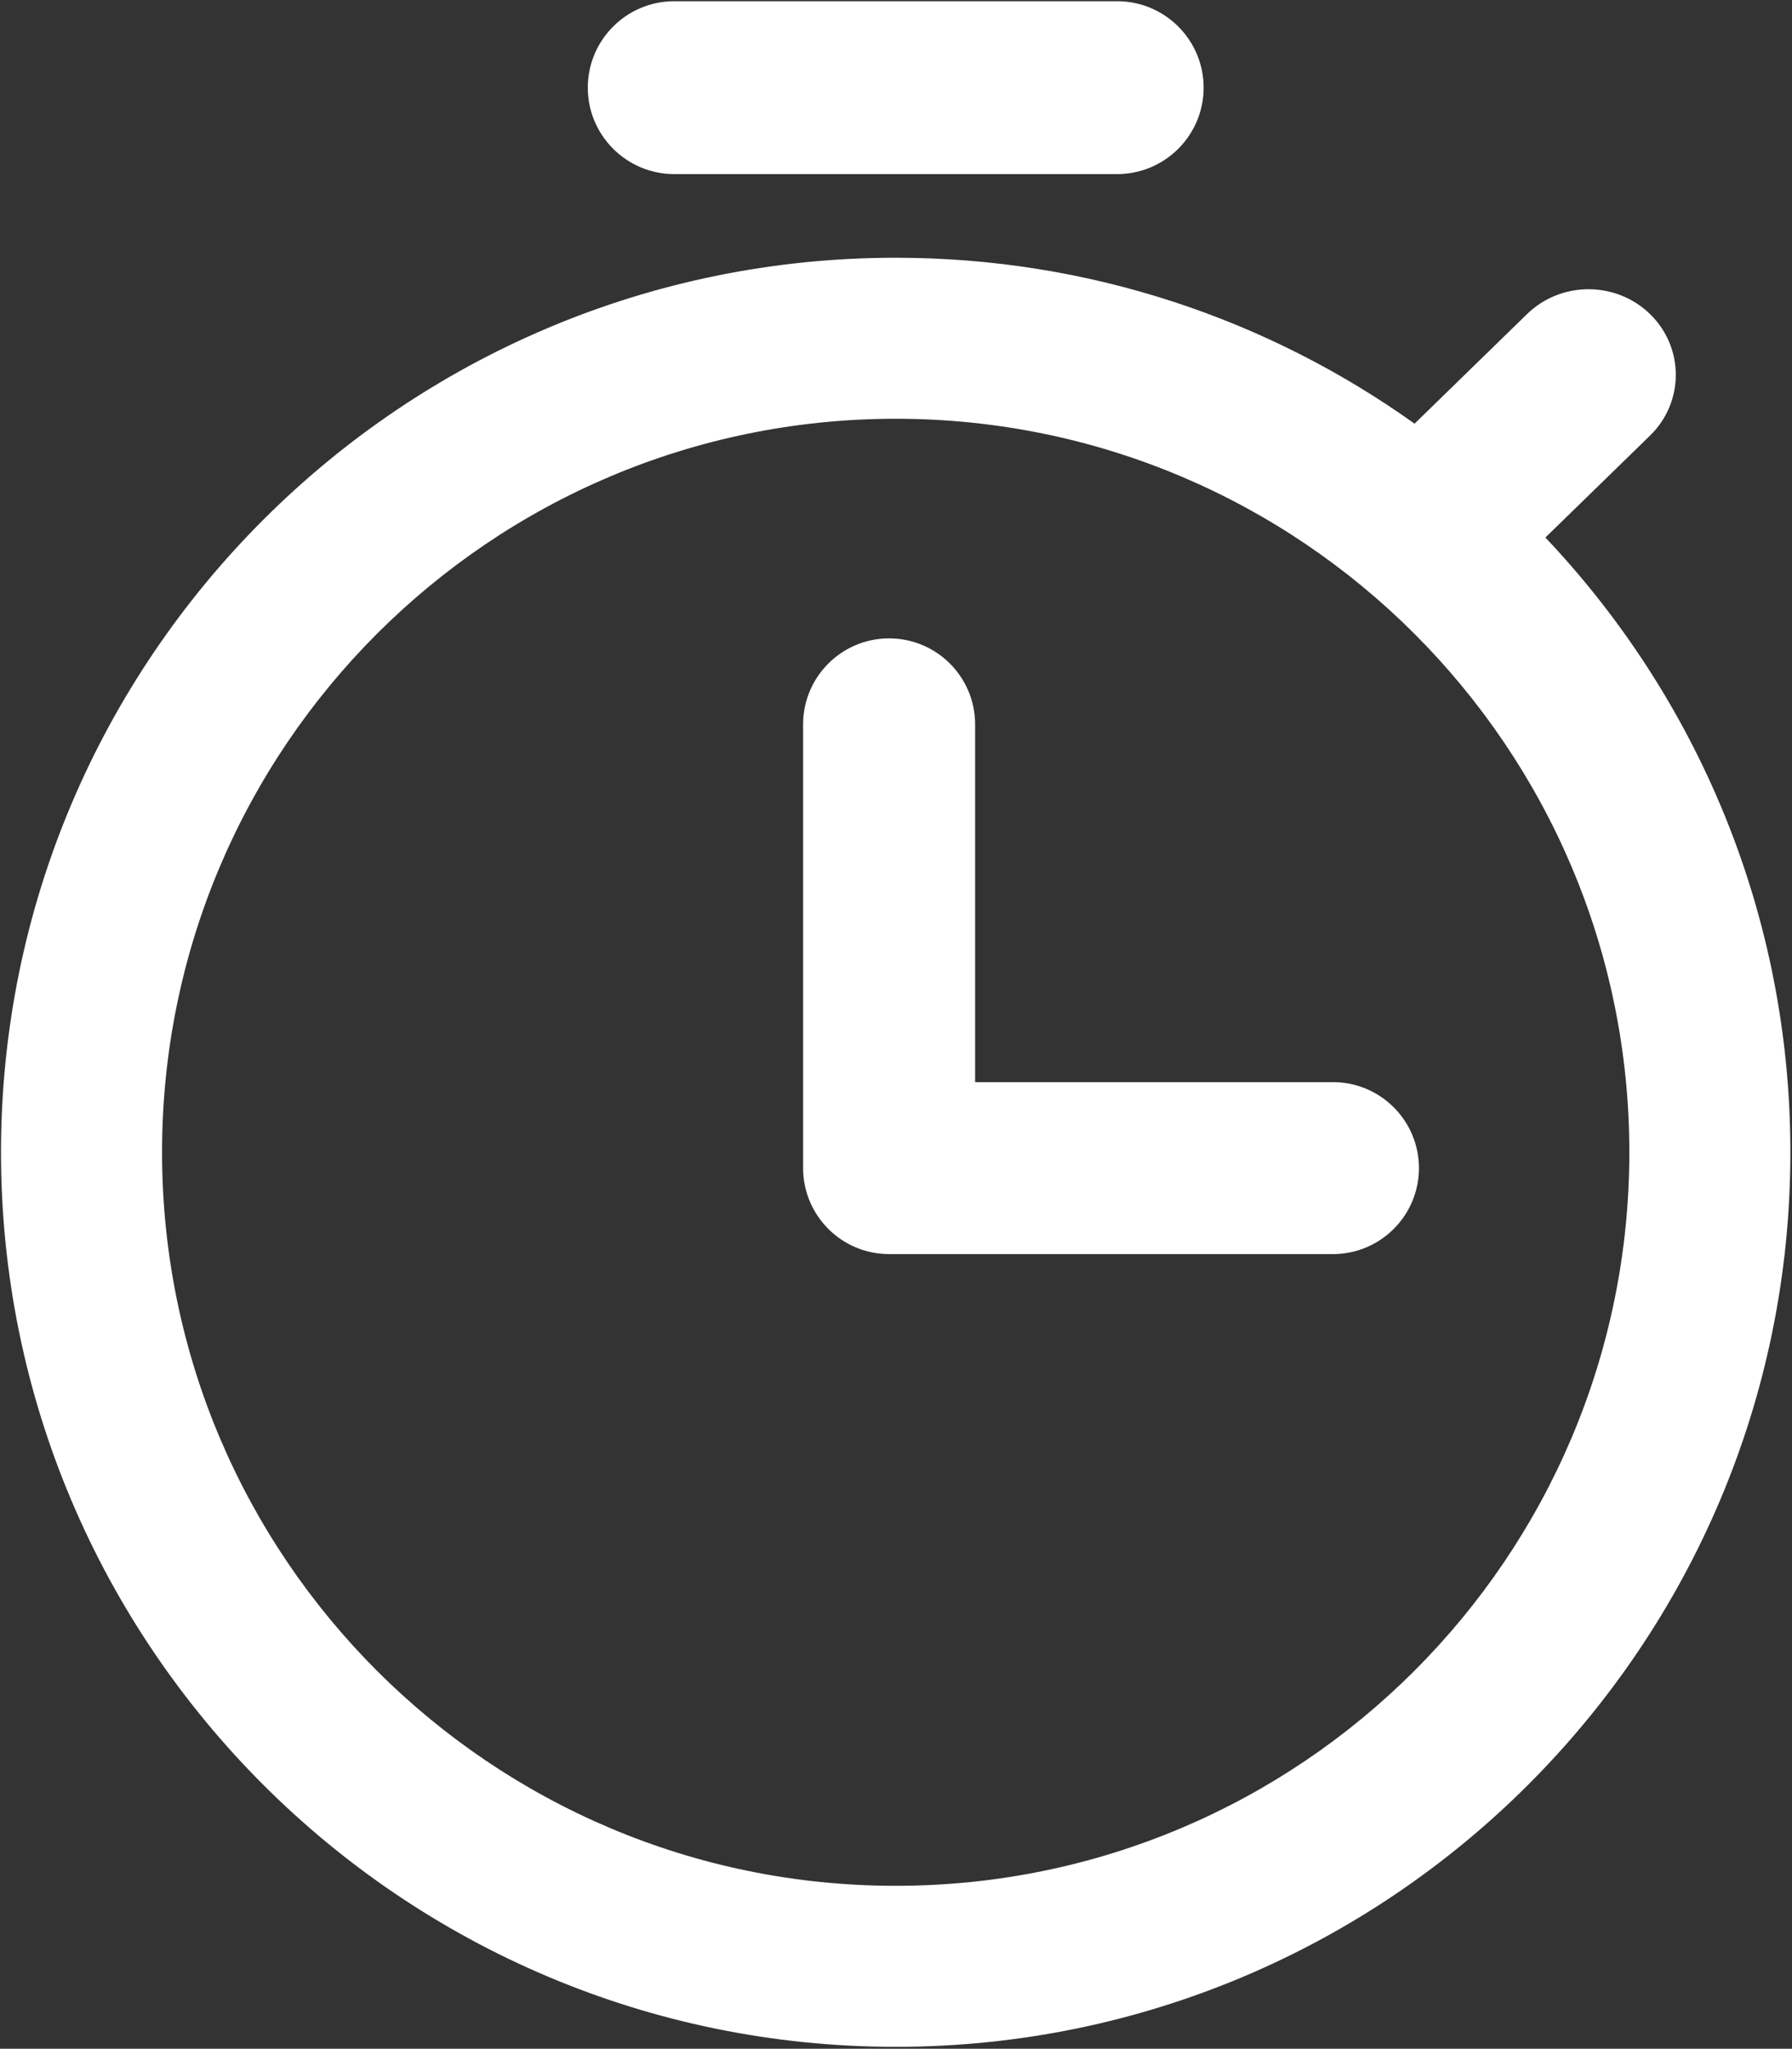 <?xml version="1.0" encoding="UTF-8" standalone="no"?>
<!DOCTYPE svg PUBLIC "-//W3C//DTD SVG 1.1//EN" "http://www.w3.org/Graphics/SVG/1.1/DTD/svg11.dtd">
<svg width="100%" height="100%" viewBox="0 0 474 542" version="1.1" xmlns="http://www.w3.org/2000/svg" xmlns:xlink="http://www.w3.org/1999/xlink" xml:space="preserve" style="fill-rule:evenodd;clip-rule:evenodd;stroke-linejoin:round;stroke-miterlimit:1.414;">
    <rect x="0" y="0" width="474" height="542" fill="#333333" stroke="none"/>
    <g transform="matrix(1,0,0,1,-63,-29)">
        <g id="Timer" transform="matrix(8.469,0,0,8.469,-4838.32,-5463.28)">
            <path d="M627.003,665.307C631.745,670.315 634.655,677.076 634.655,684.511C634.655,699.933 622.134,712.454 606.712,712.454C591.289,712.454 578.768,699.933 578.768,684.511C578.768,669.088 591.289,656.567 606.712,656.567C612.751,656.567 618.345,658.487 622.917,661.75L626.431,658.326C627.498,657.287 629.225,657.293 630.285,658.34C631.345,659.388 631.339,661.082 630.272,662.122L627.003,665.307ZM606.712,661.597C619.358,661.597 629.625,671.864 629.625,684.511C629.625,697.157 619.358,707.424 606.712,707.424C594.065,707.424 583.798,697.157 583.798,684.511C583.798,671.864 594.065,661.597 606.712,661.597ZM620.368,687.691L606.506,687.691C605.766,687.691 605.095,687.391 604.609,686.906L604.607,686.904C604.607,686.904 604.605,686.901 604.605,686.901C604.12,686.415 603.82,685.745 603.82,685.005L603.82,671.143C603.82,669.66 605.023,668.457 606.506,668.457C607.988,668.457 609.192,669.66 609.192,671.143L609.192,682.319L620.368,682.319C621.85,682.319 623.054,683.522 623.054,685.005C623.054,686.487 621.85,687.691 620.368,687.691ZM613.629,648.554C615.119,648.554 616.329,649.764 616.329,651.254C616.329,652.744 615.119,653.954 613.629,653.954L599.795,653.954C598.305,653.954 597.095,652.744 597.095,651.254C597.095,649.764 598.305,648.554 599.795,648.554L613.629,648.554Z" style="fill:white;"/>
        </g>
    </g>
</svg>
